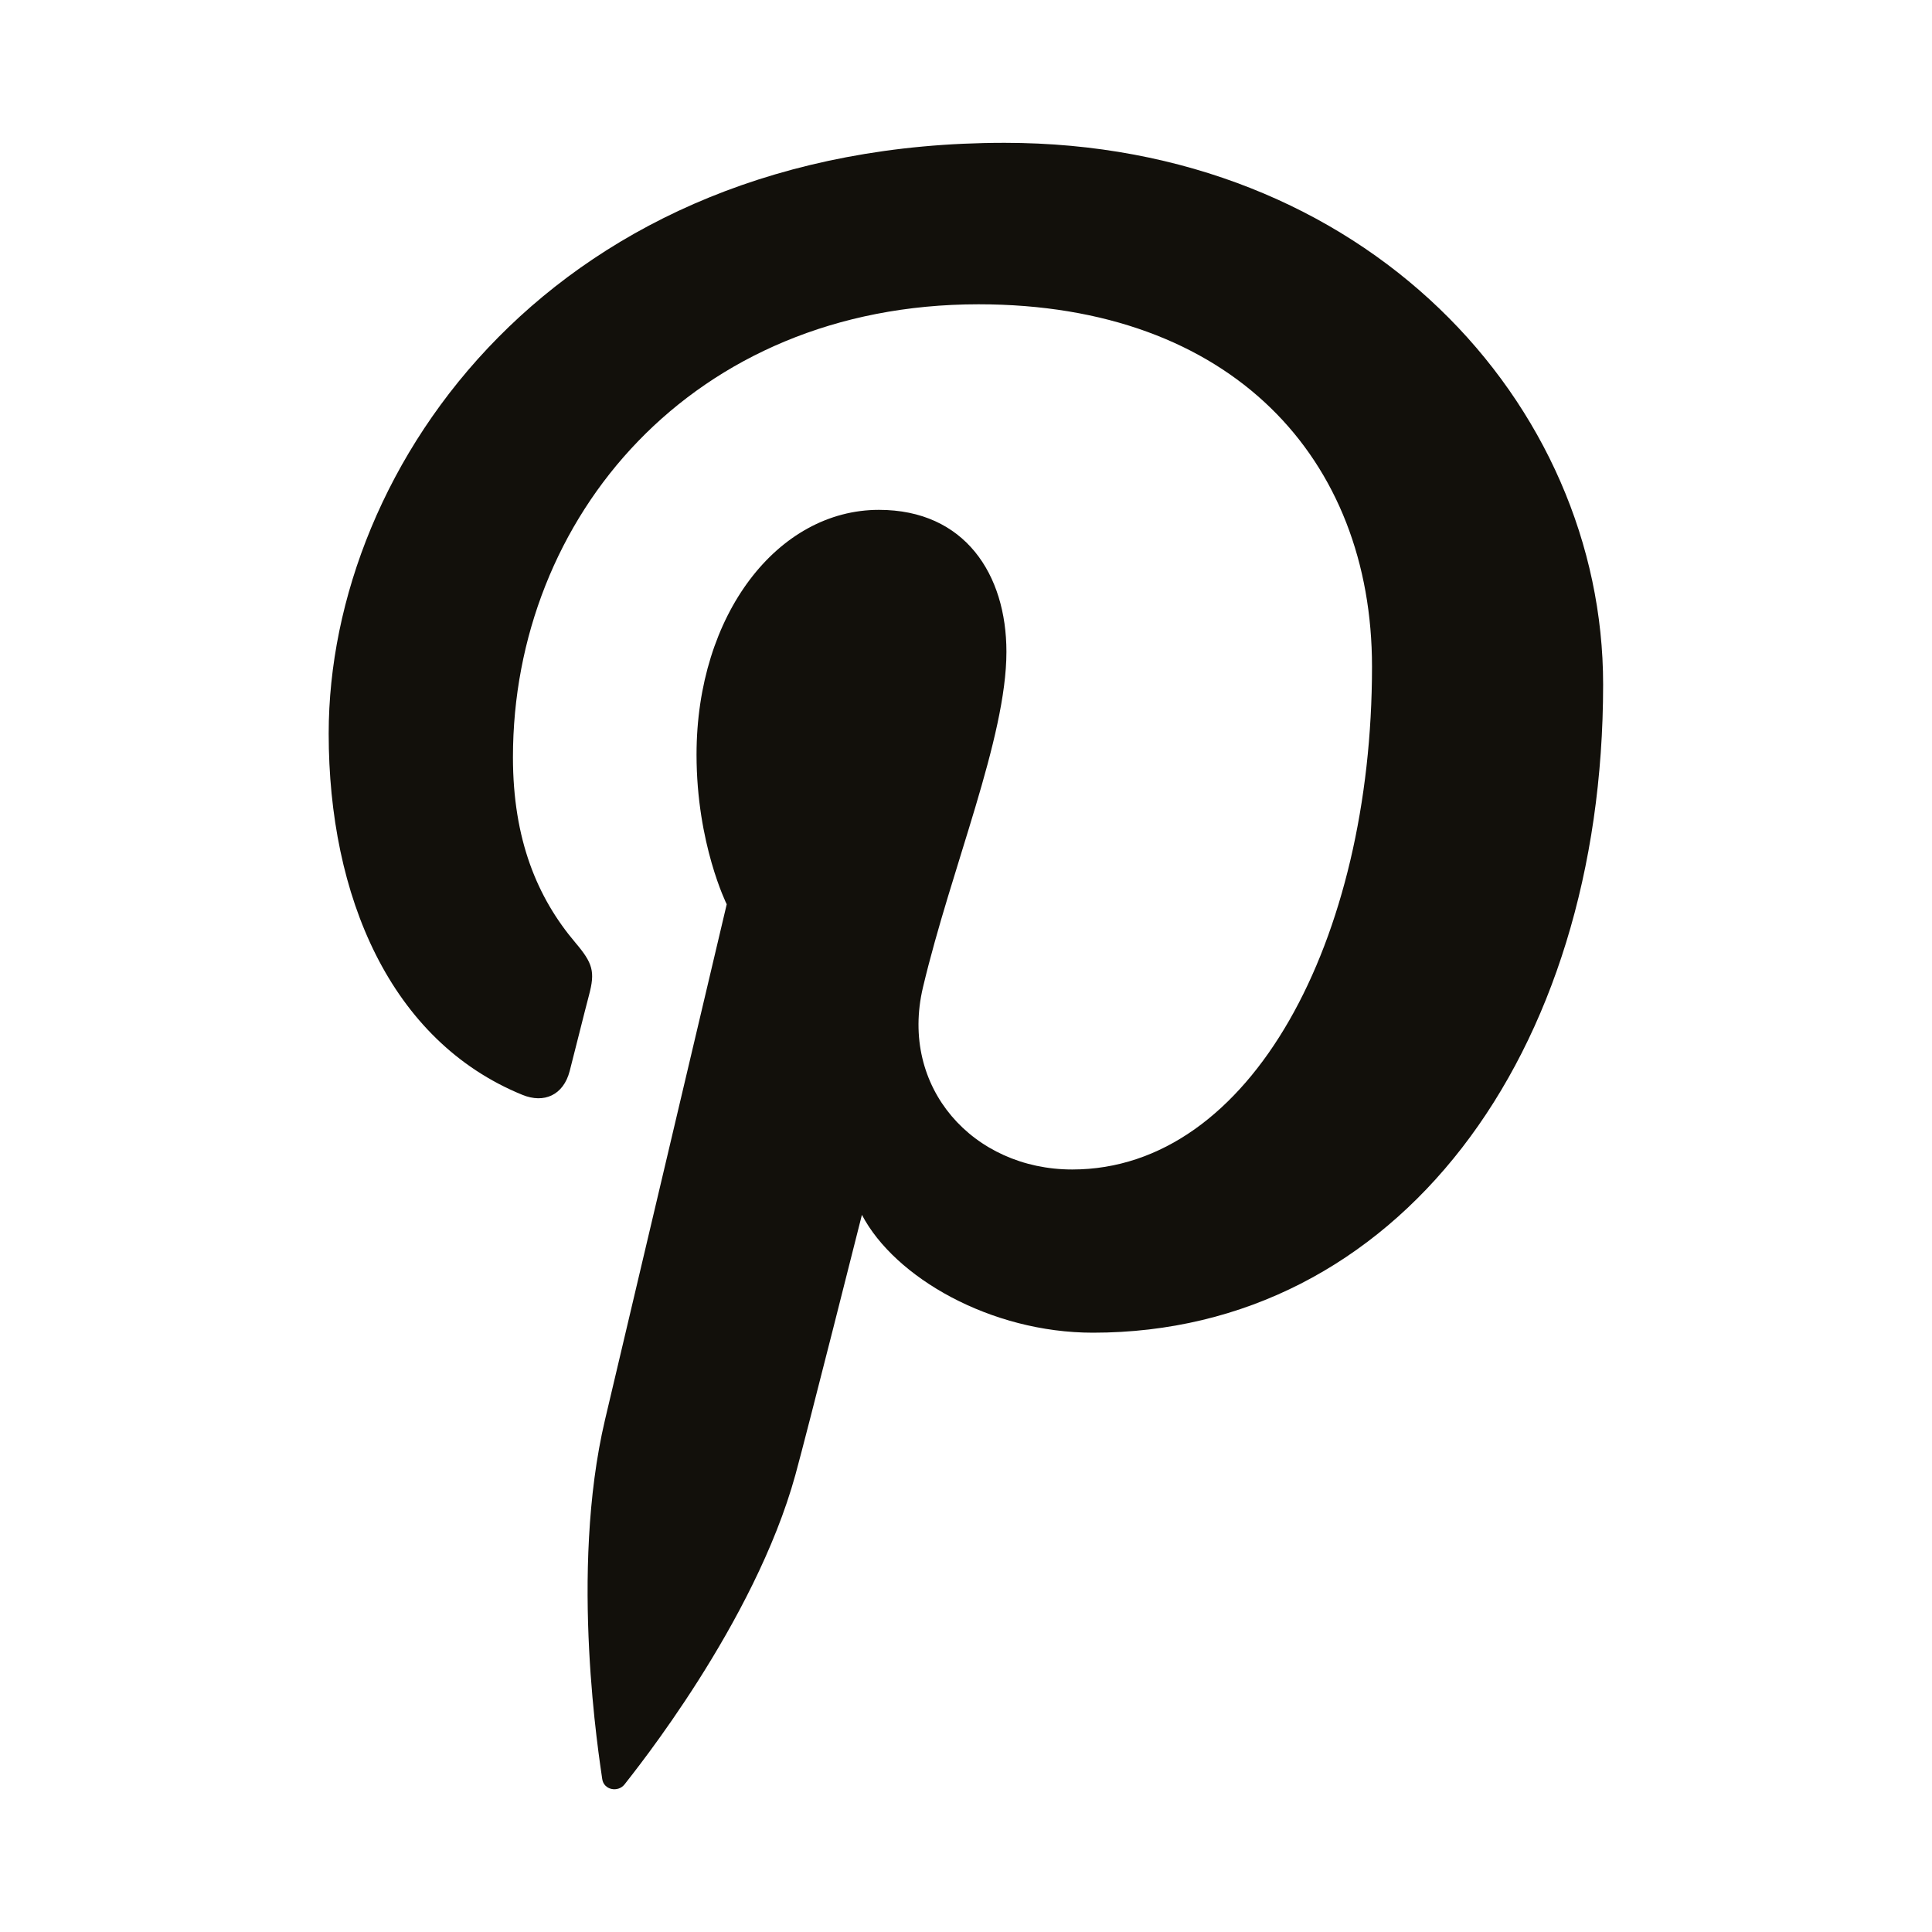 <?xml version="1.0" encoding="utf-8"?>
<!-- Generator: Adobe Illustrator 16.0.3, SVG Export Plug-In . SVG Version: 6.00 Build 0)  -->
<!DOCTYPE svg PUBLIC "-//W3C//DTD SVG 1.1//EN" "http://www.w3.org/Graphics/SVG/1.1/DTD/svg11.dtd">
<svg version="1.1" id="Layer_1" xmlns="http://www.w3.org/2000/svg" xmlns:xlink="http://www.w3.org/1999/xlink" x="0px" y="0px"
	 width="40px" height="40px" viewBox="0 0 40 40" enable-background="new 0 0 40 40" xml:space="preserve">
<g id="Pinterest">
	<g>
		<path fill="#12100B" d="M20.798,2.957c-9.302,0-13.993,6.669-13.993,12.231c0,3.367,1.275,6.363,4.009,7.479
			c0.449,0.185,0.85,0.007,0.98-0.489c0.09-0.344,0.304-1.211,0.4-1.572c0.131-0.49,0.08-0.663-0.282-1.09
			c-0.788-0.93-1.292-2.134-1.292-3.839c0-4.948,3.702-9.377,9.64-9.377c5.258,0,8.146,3.213,8.146,7.503
			c0,5.645-2.498,10.41-6.207,10.41c-2.048,0-3.582-1.694-3.09-3.771c0.588-2.48,1.728-5.157,1.728-6.947
			c0-1.603-0.86-2.939-2.64-2.939c-2.094,0-3.776,2.166-3.776,5.068c0,1.848,0.625,3.098,0.625,3.098s-2.143,9.079-2.519,10.669
			c-0.748,3.166-0.112,7.047-0.059,7.439c0.031,0.232,0.33,0.287,0.465,0.111c0.193-0.252,2.687-3.33,3.535-6.407
			c0.24-0.87,1.377-5.382,1.377-5.382c0.68,1.298,2.668,2.44,4.783,2.44c6.294,0,10.563-5.737,10.563-13.419
			C33.193,8.365,28.273,2.957,20.798,2.957L20.798,2.957z"/>
	</g>
</g>
</svg>
